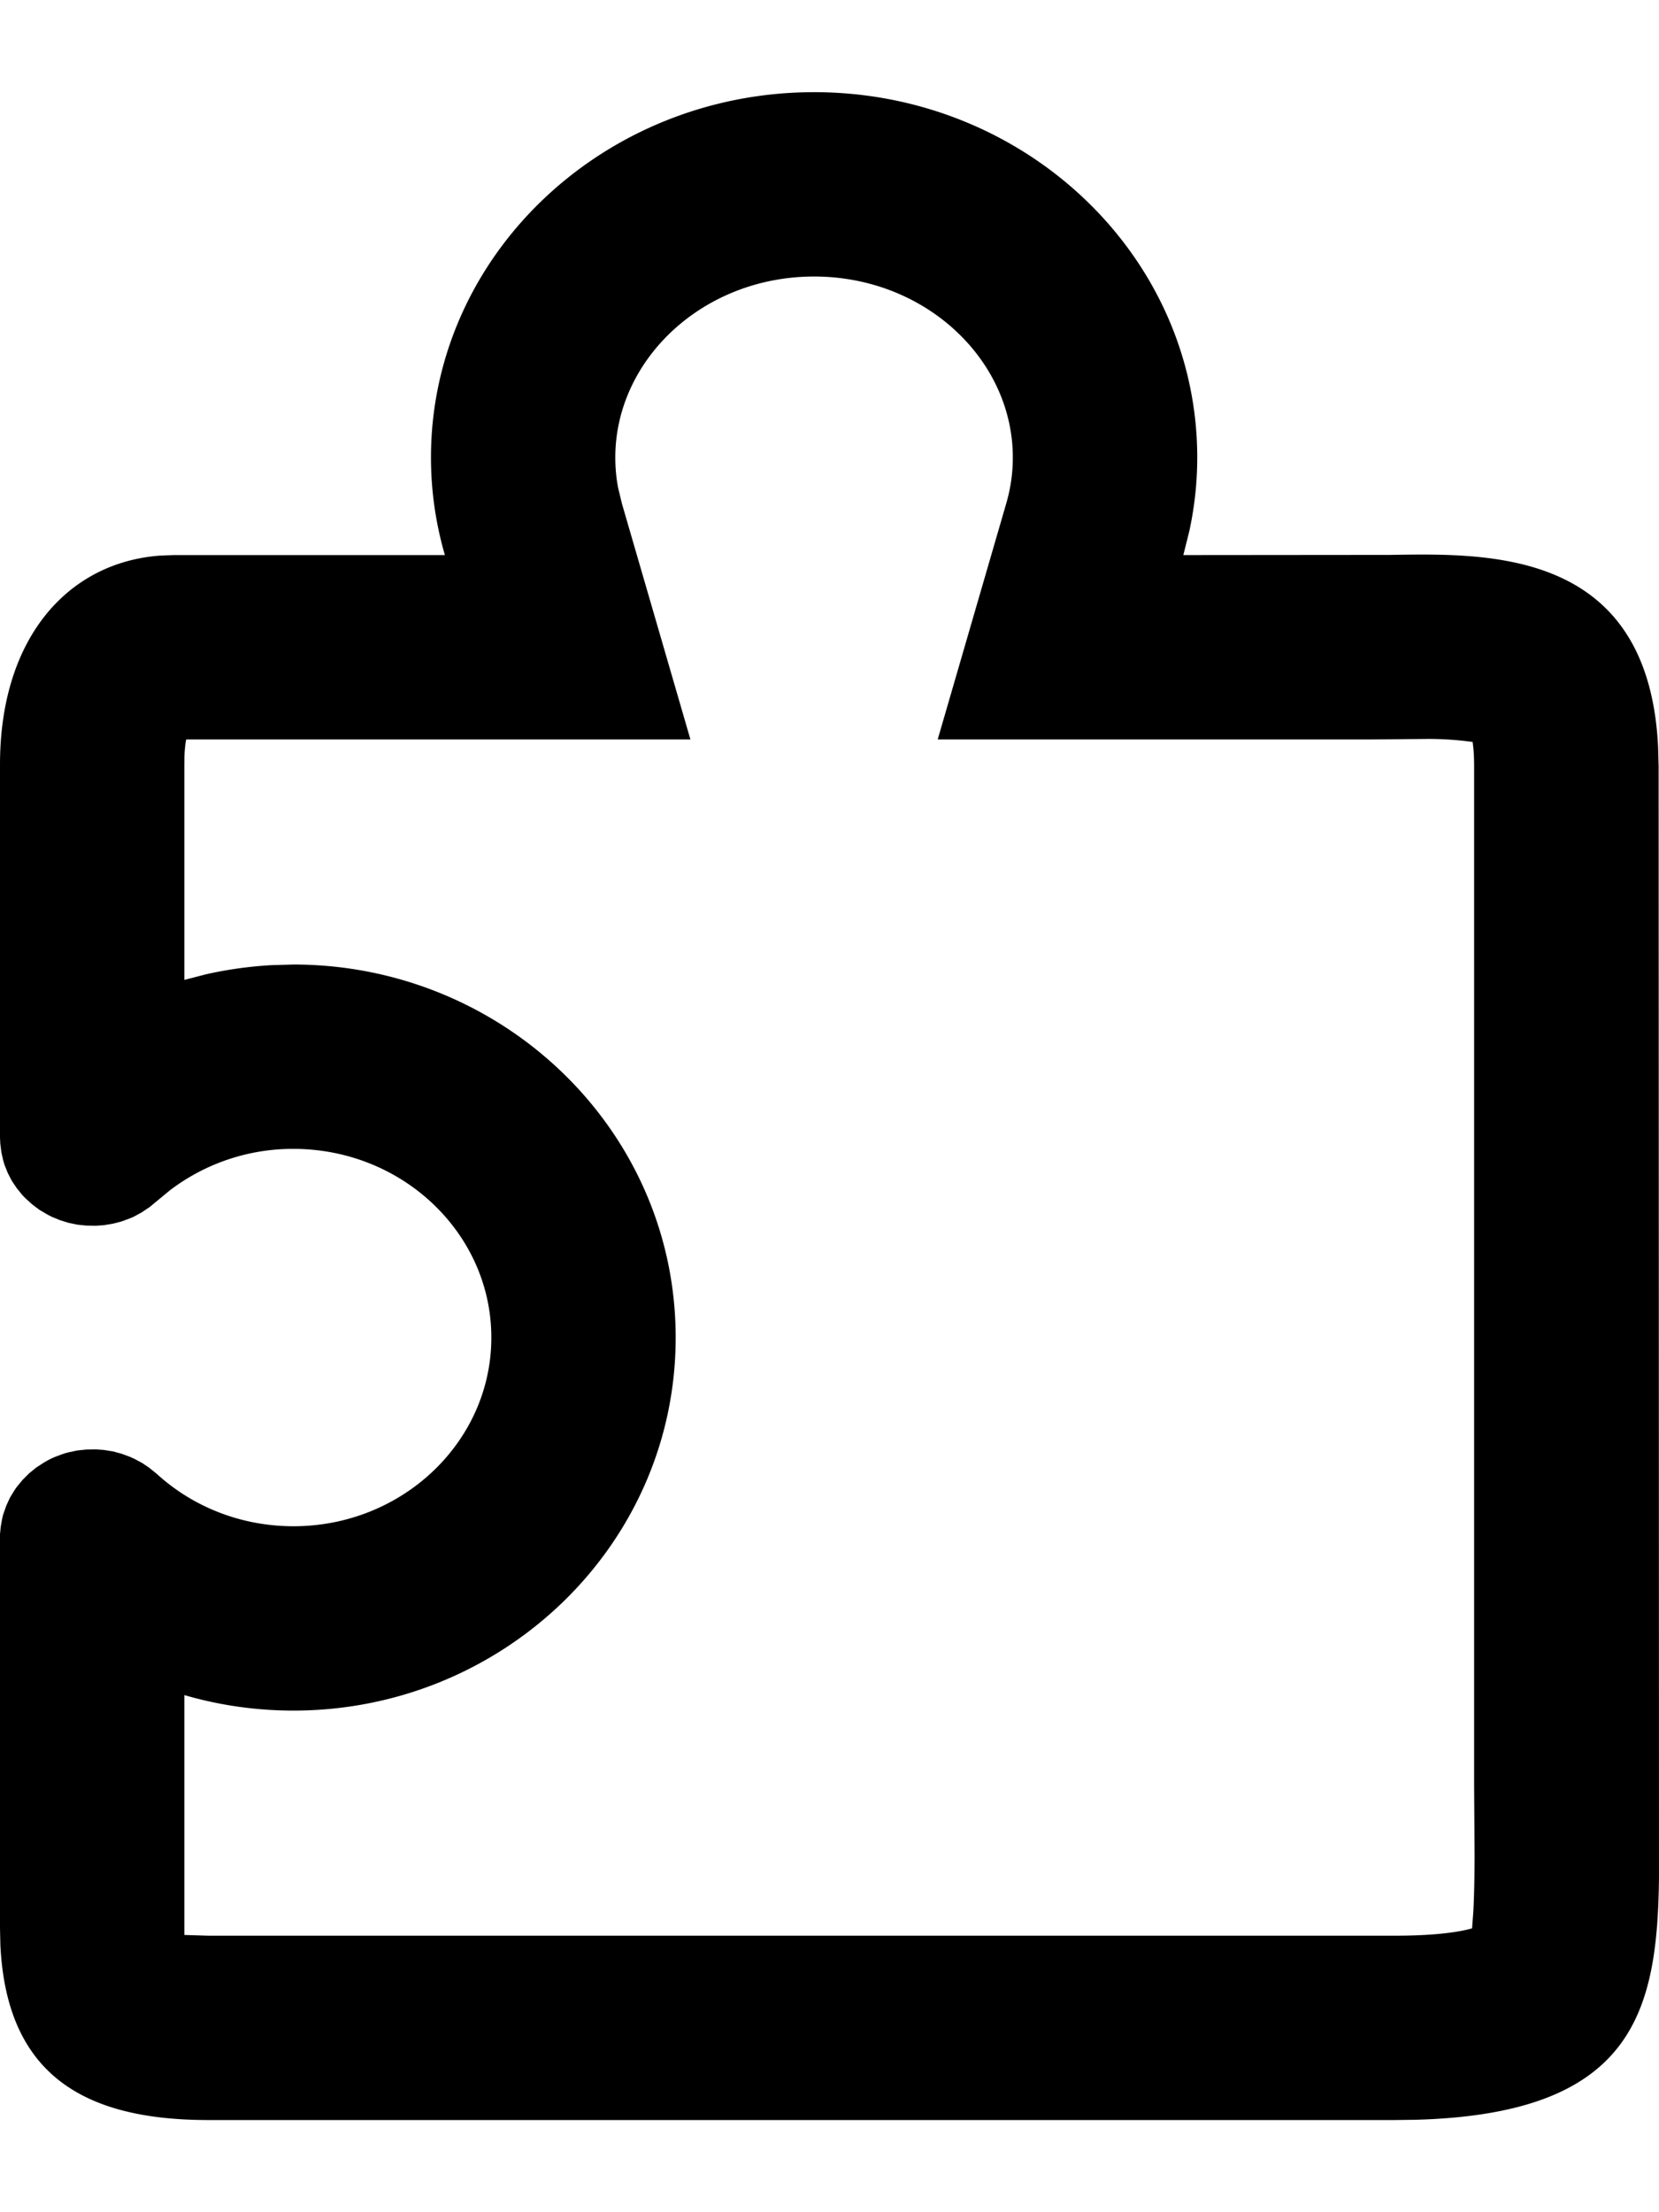 <svg width="18" height="24" xmlns="http://www.w3.org/2000/svg" viewBox="0 0 18 24"><path d="M8.833 1c2.292 0 4.157 1.778 4.157 3.963 0 .269-.029.536-.086.799l-.065.26 2.245-.002c1.053-.015 2.799-.074 2.906 2.079l.006.215L18 20.36c-.016 1.463-.273 2.571-2.636 2.637l-.227.003H2.26C.904 23 .07 22.502.004 21.098L0 20.918v-4.275l.008-.08.016-.09.01-.041.034-.097.04-.087.05-.082.025-.036.063-.076.07-.07.076-.062.083-.054.047-.027a.912.912 0 01.087-.04l.09-.033.045-.012.094-.02.097-.01.104-.002.085.006.101.016.093.025.09.033.051.023.087.047.071.048.083.067c.402.367.929.569 1.484.569 1.184 0 2.147-.918 2.147-2.047s-.963-2.047-2.147-2.047a2.2 2.2 0 00-1.345.453l-.215.178-.09.06-.085.046-.04.017-.092.034-.094.024-.096.016-.088.006-.106-.002-.096-.01-.094-.02-.091-.028-.09-.037-.045-.023-.09-.053-.078-.059L.276 13l-.031-.032-.062-.076-.054-.08-.044-.085-.035-.087-.015-.049-.02-.09-.012-.094L0 12.34V8.295c0-1.381.744-2.2 1.748-2.268l.139-.005h2.94c-.1-.345-.151-.7-.151-1.059C4.676 2.778 6.54 1 8.833 1zM2 18.39v2.602l.26.008h12.876c.352 0 .611-.026.784-.066l.052-.014.013-.175c.008-.136.013-.332.014-.605l-.005-.783V8.313c0-.075-.003-.14-.008-.195l-.008-.069-.083-.01a3.489 3.489 0 00-.443-.022l-.564.005h-4.714l.743-2.558c.048-.164.072-.332.072-.5C10.99 3.903 10.04 3 8.833 3c-1.209 0-2.157.904-2.157 1.963 0 .113.01.225.032.336l.04.165.743 2.558H2.02l-.006.033c-.005.039-.01.086-.013.145L2 8.295v2.336l.231-.06c.233-.053.47-.086.711-.1l.242-.007c2.268 0 4.147 1.792 4.147 4.047s-1.88 4.047-4.147 4.047c-.404 0-.802-.057-1.183-.168z" fill-rule="evenodd"/></svg>